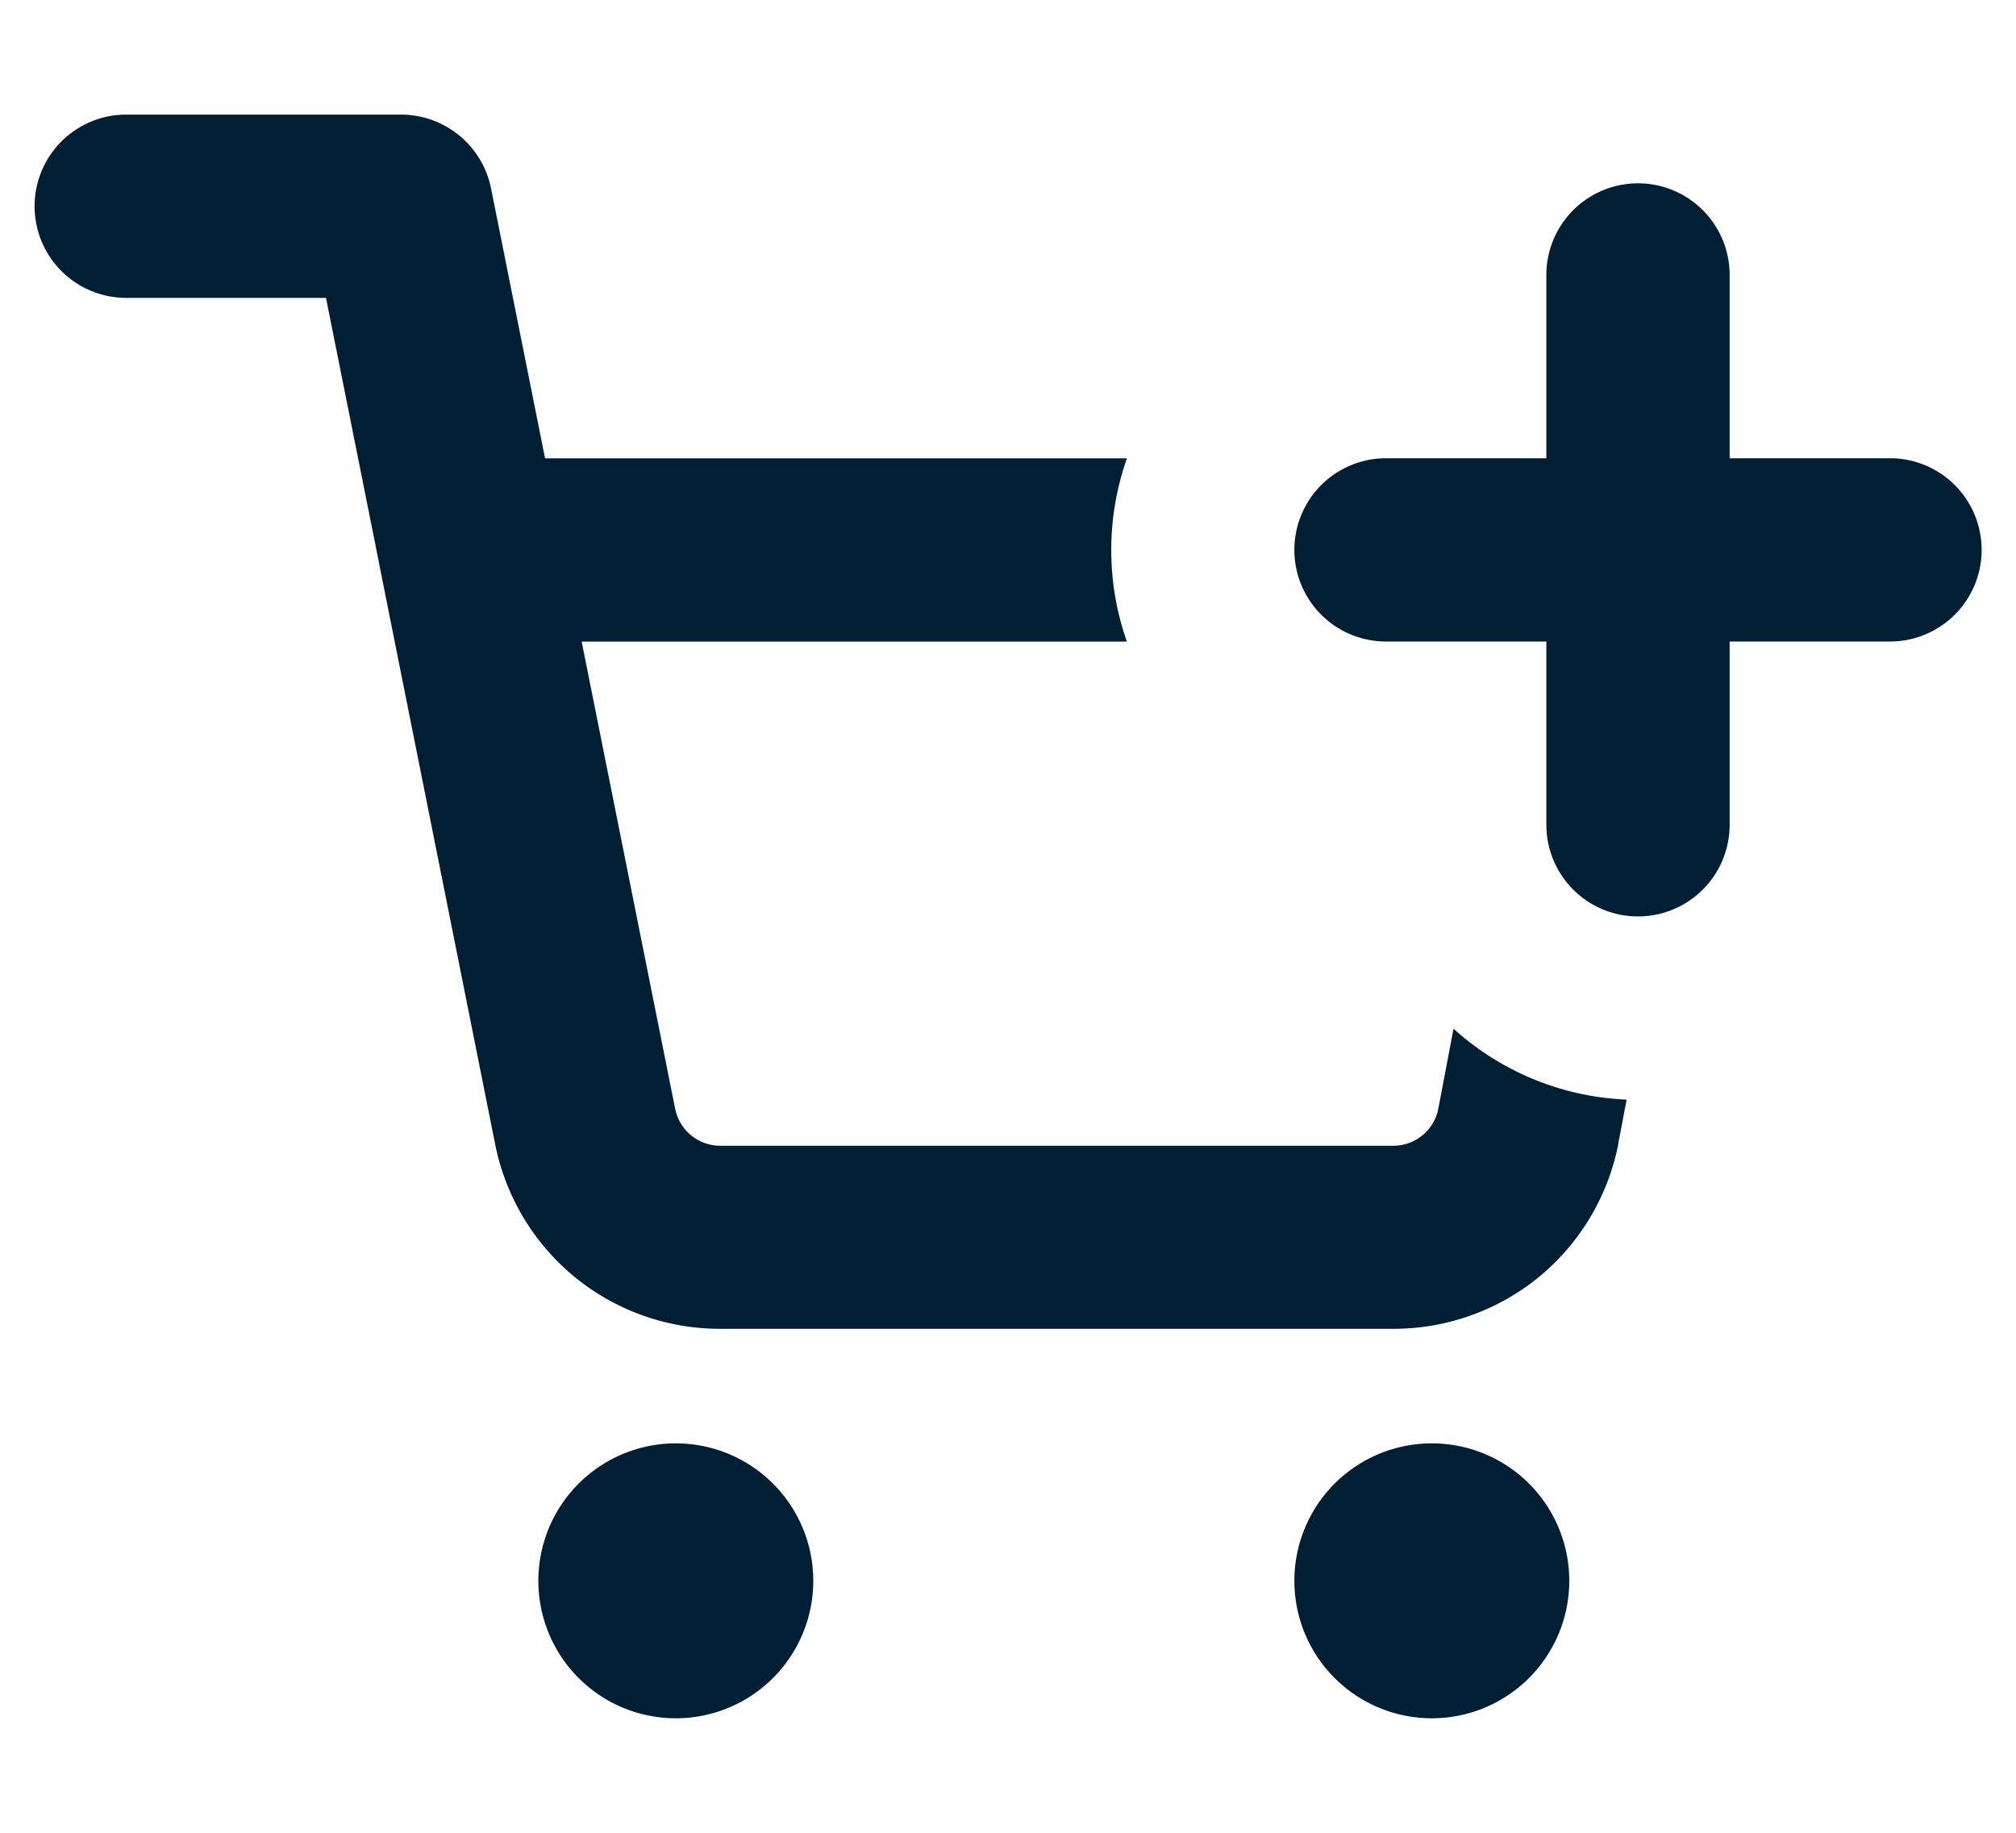 <svg xmlns="http://www.w3.org/2000/svg" width="44" height="40" viewBox="0 0 44 40">
  <g id="Gruppe_3114" data-name="Gruppe 3114" transform="translate(-232 -161)">
    <rect id="Rechteck_2232" data-name="Rechteck 2232" width="44" height="40" transform="translate(232 161)" fill="none"/>
    <g id="Gruppe_3094" data-name="Gruppe 3094" transform="translate(-2.75 0.501)">
      <path id="Differenzmenge_69" data-name="Differenzmenge 69" d="M6926-2497.5a3,3,0,0,1-3-3,3,3,0,0,1,3-3,3,3,0,0,1,3,3A3,3,0,0,1,6926-2497.5Zm-16.5,0a3,3,0,0,1-3-3,3,3,0,0,1,3-3,3,3,0,0,1,3,3A3,3,0,0,1,6909.5-2497.5Zm15.659-8.5h-14.7a5.008,5.008,0,0,1-3.169-1.133,5.014,5.014,0,0,1-1.732-2.892l-2.5-12.506c-.01-.049-.021-.1-.029-.152l-1.164-5.817h-4.36a2,2,0,0,1-2-2,2,2,0,0,1,2-2h6a2.006,2.006,0,0,1,1.962,1.61l1.179,5.892h12.7a5.985,5.985,0,0,0-.342,2,5.982,5.982,0,0,0,.341,2h-11.9l2.04,10.194a1.006,1.006,0,0,0,.982.809h14.694a1,1,0,0,0,.979-.8l.334-1.755a6,6,0,0,0,3.778,1.548l-.184.965a.024.024,0,0,0,0,.016,5.015,5.015,0,0,1-1.732,2.892A5.017,5.017,0,0,1,6925.16-2506Z" transform="translate(-6660 2695.5)" fill="#001e34"/>
      <g id="Gruppe_3089" data-name="Gruppe 3089" transform="translate(-14.5 -4.5)">
        <path id="Linie_7223" data-name="Linie 7223" d="M11,2H0A2,2,0,0,1-2,0,2,2,0,0,1,0-2H11a2,2,0,0,1,2,2A2,2,0,0,1,11,2Z" transform="translate(279.5 177)" fill="#001e34"/>
        <path id="Linie_7224" data-name="Linie 7224" d="M0,14a2,2,0,0,1-2-2V0A2,2,0,0,1,0-2,2,2,0,0,1,2,0V12A2,2,0,0,1,0,14Z" transform="translate(285 171)" fill="#001e34"/>
      </g>
    </g>
  </g>
</svg>
